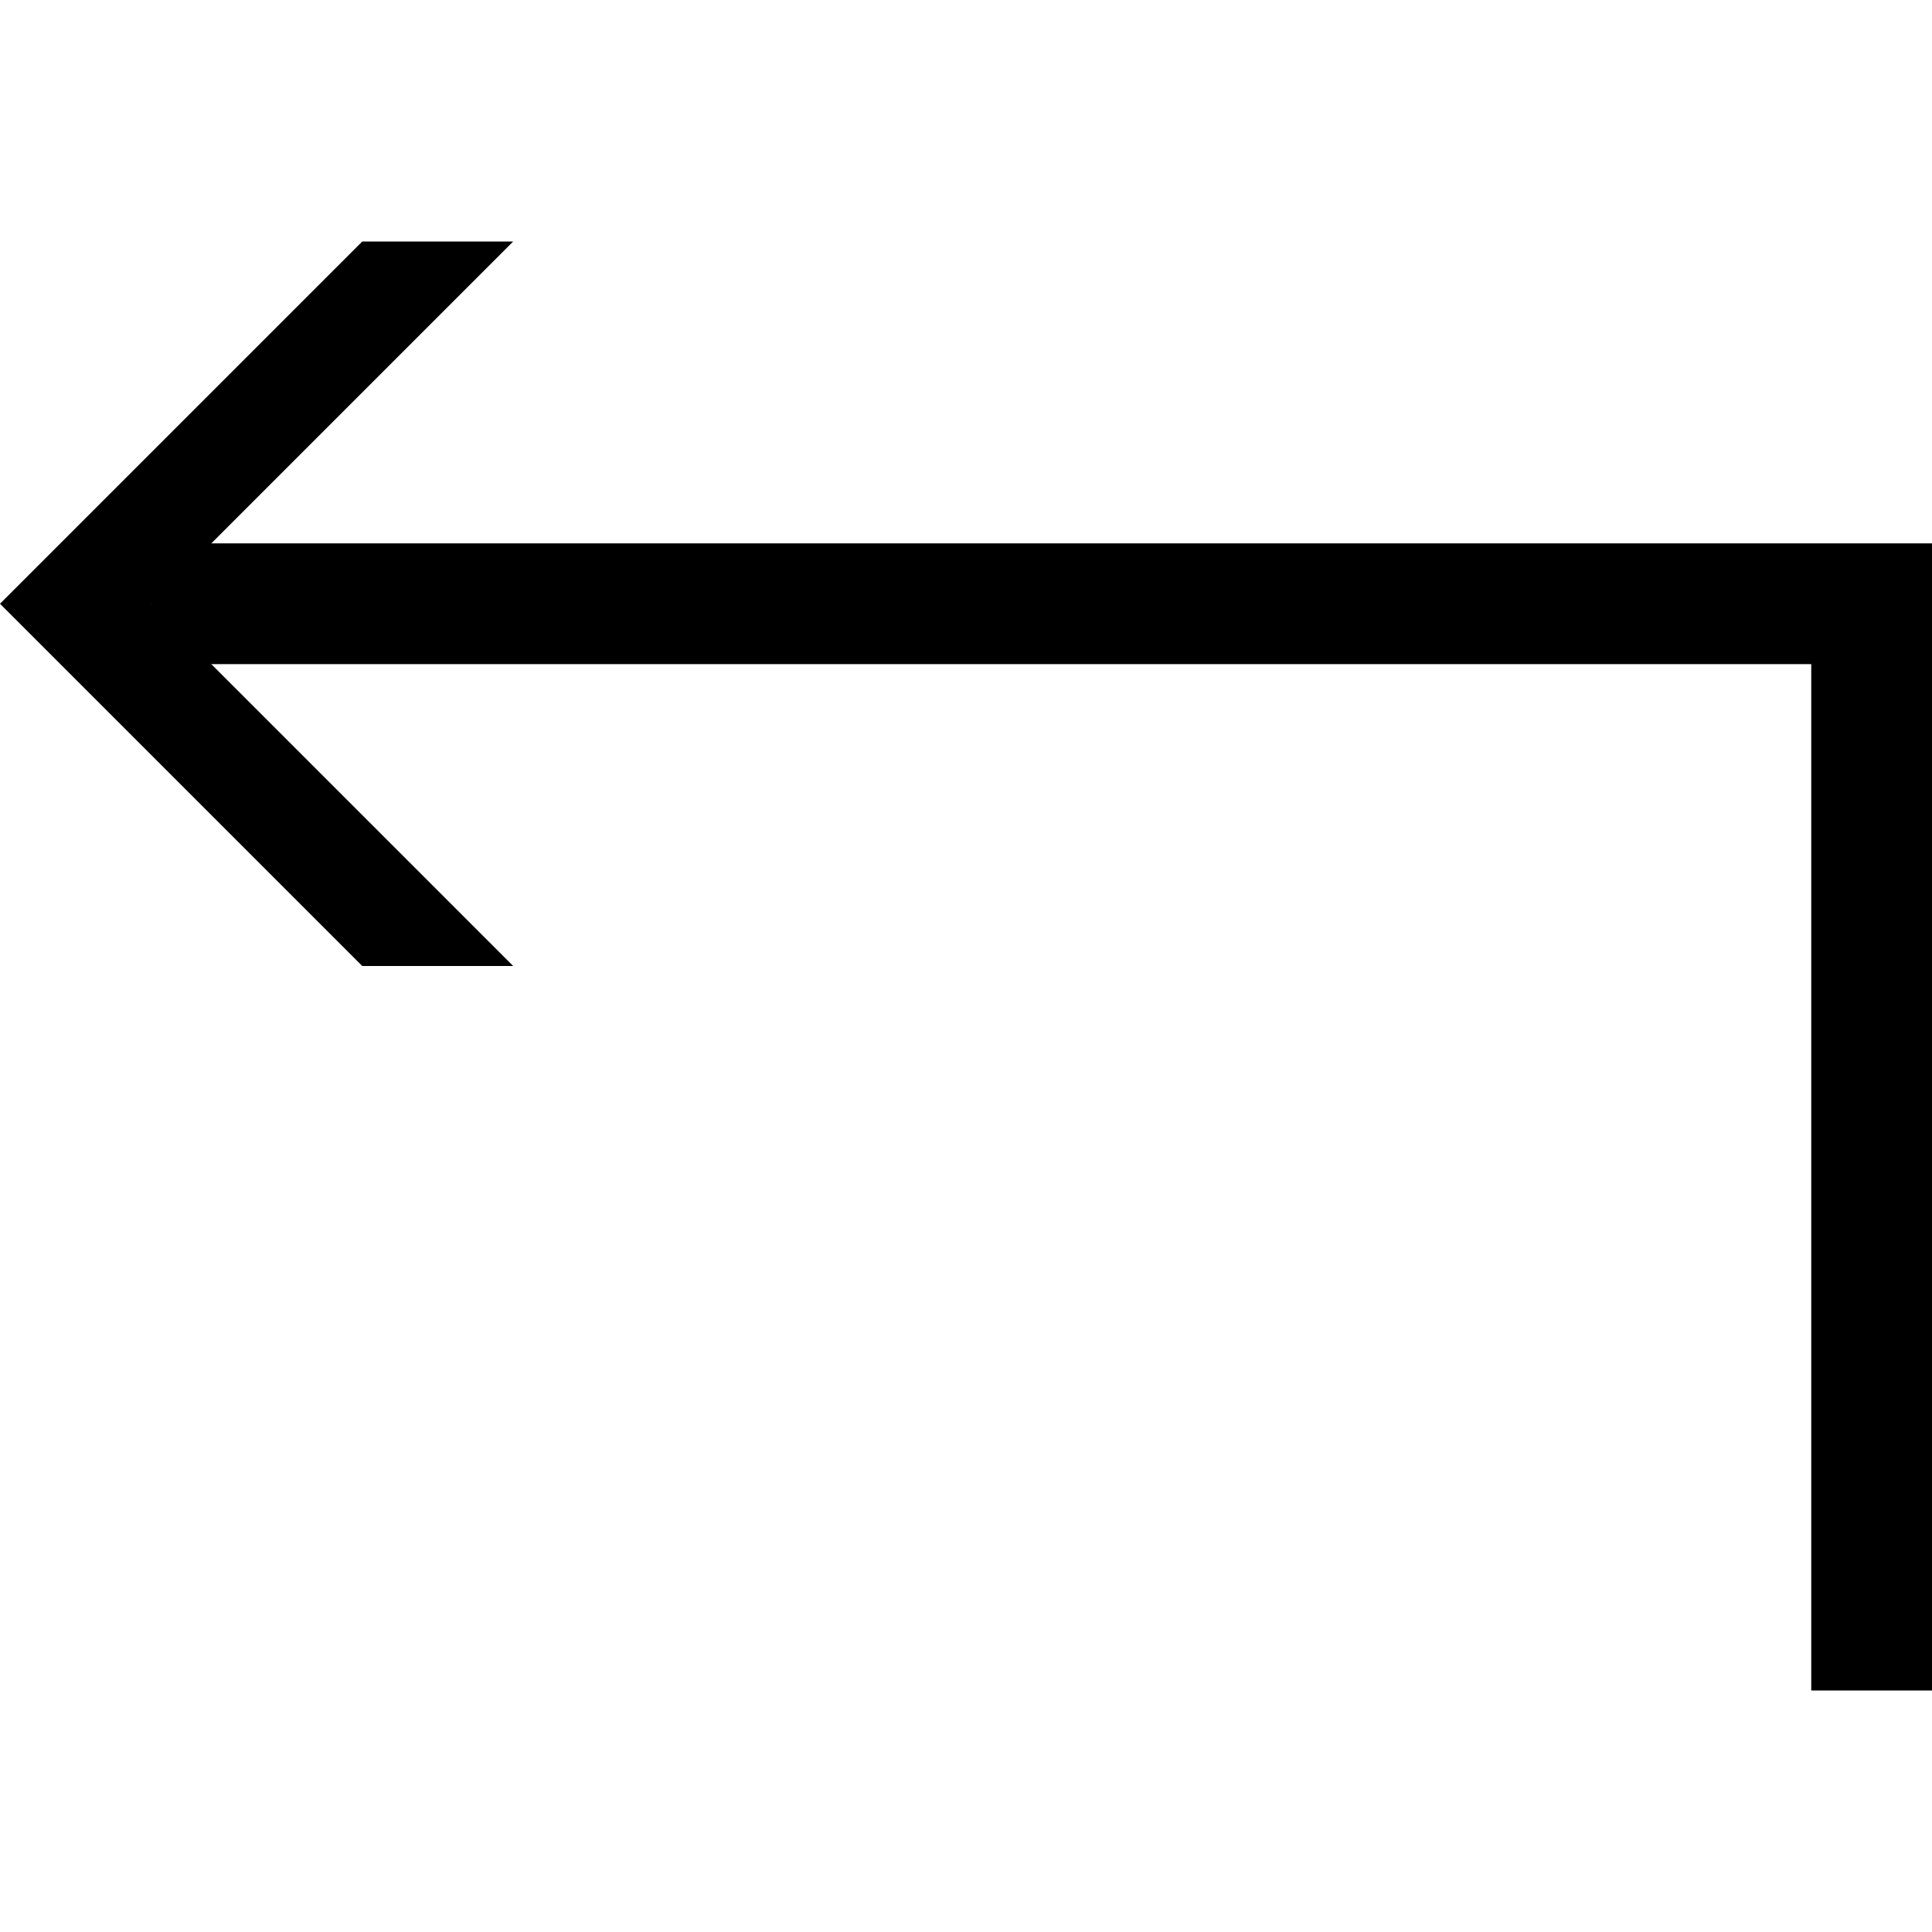<svg version="1.1" xmlns="http://www.w3.org/2000/svg" data-icon="arrow-right-angle-bottom-left-line" width="128" height="128" class="iconic iconic-arrow-right-angle iconic-size-lg iconic-arrow-right-angle-bottom-left-line" viewBox="0 0 128 128">
  <g>
    <title>Arrow Right Angle Bottom Left Line</title>
  </g>
  <g data-width="128" data-height="97" data-default-max-height="96" class="iconic-container" transform=" translate(0 15)">
    <path stroke="#000" stroke-width="8" stroke-linecap="square" stroke-miterlimit="10" class="iconic-arrow-right-angle-stem iconic-property-stroke" d="M114 24h-110v68" fill="none" transform="scale(-1 1) rotate(0 64 64 ) translate(-128 1)"></path>
    <path class="iconic-arrow-right-angle-head iconic-arrow-right-angle-head-line iconic-property-fill" d="M128 24l-24-24h-10l24 24-24 24h10z" display="inline" transform="scale(-1 1) rotate(0 64 64 ) translate(-128 1)"></path>
  </g>
</svg>